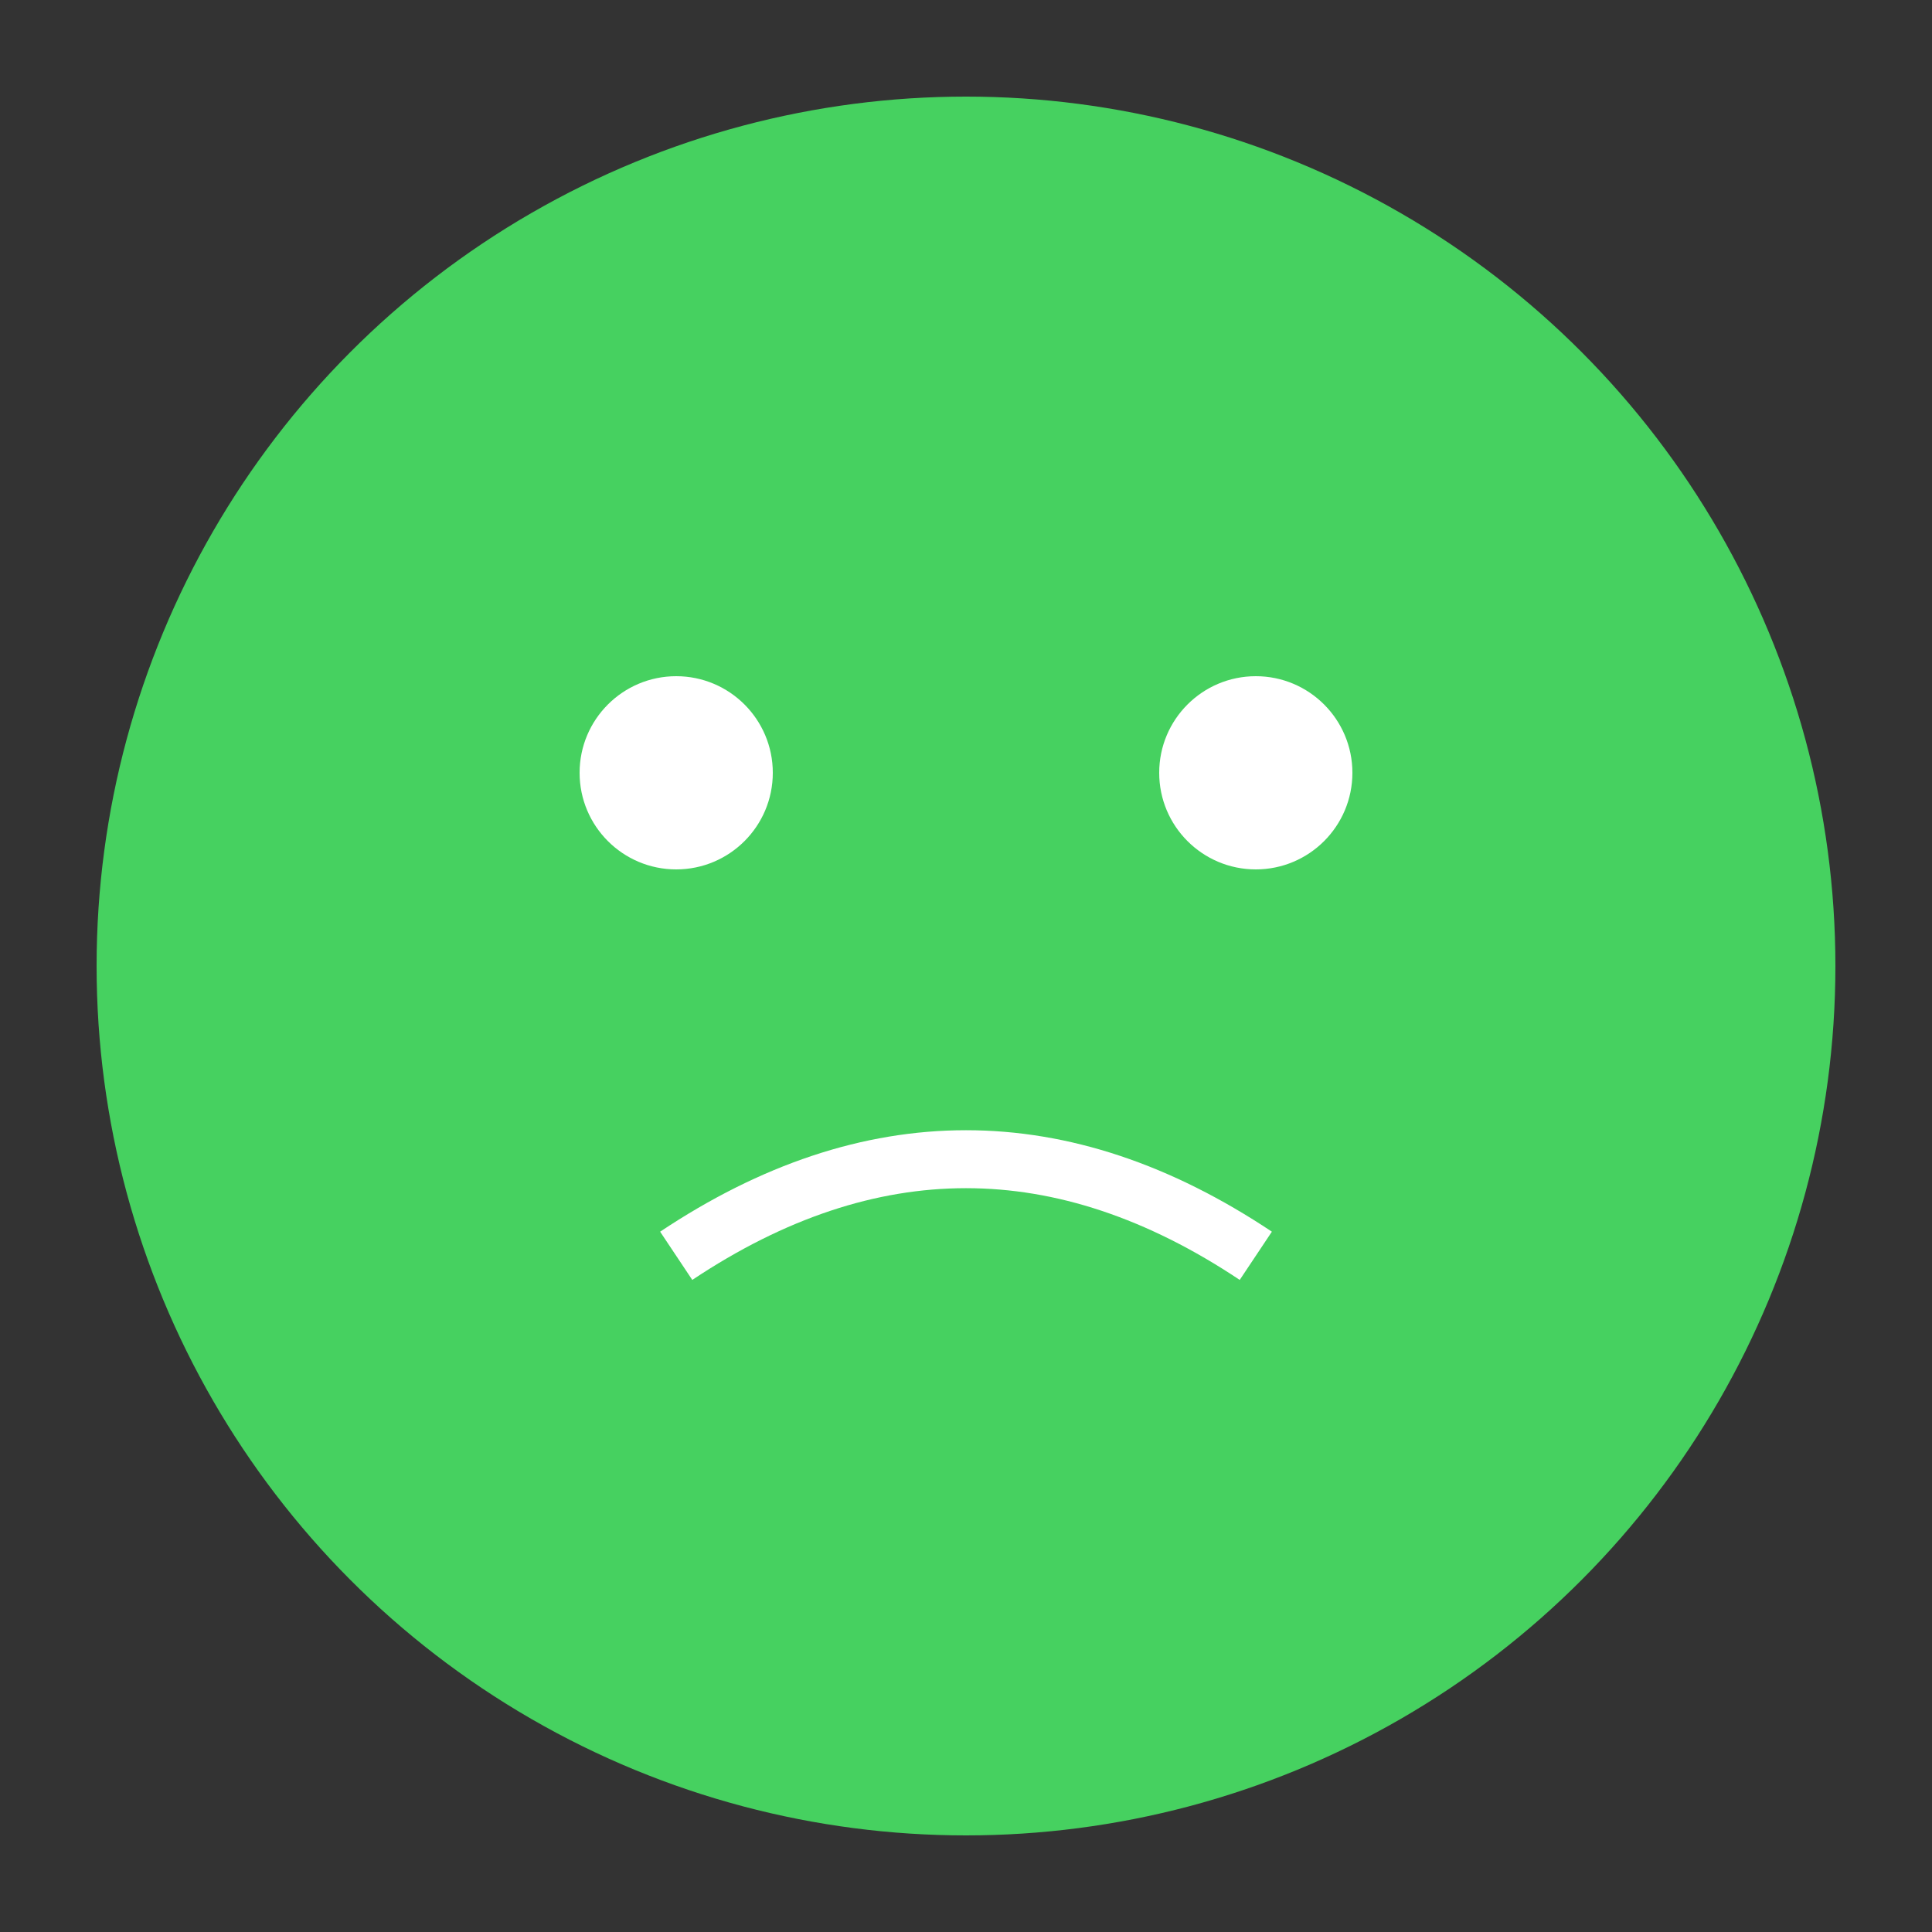 <svg xmlns="http://www.w3.org/2000/svg" viewBox="0 0 100 100">
  <rect x="0" y="0" width="100" height="100" fill="#333333" stroke="none"/>
  <circle cx="50" cy="50" r="45" fill="#46D160"/>
  <circle cx="35" cy="40" r="5" fill="white"/>
  <circle cx="65" cy="40" r="5" fill="white"/>
  <path d="M35 65 Q50 55 65 65" stroke="white" stroke-width="3" fill="none"/>
</svg>
